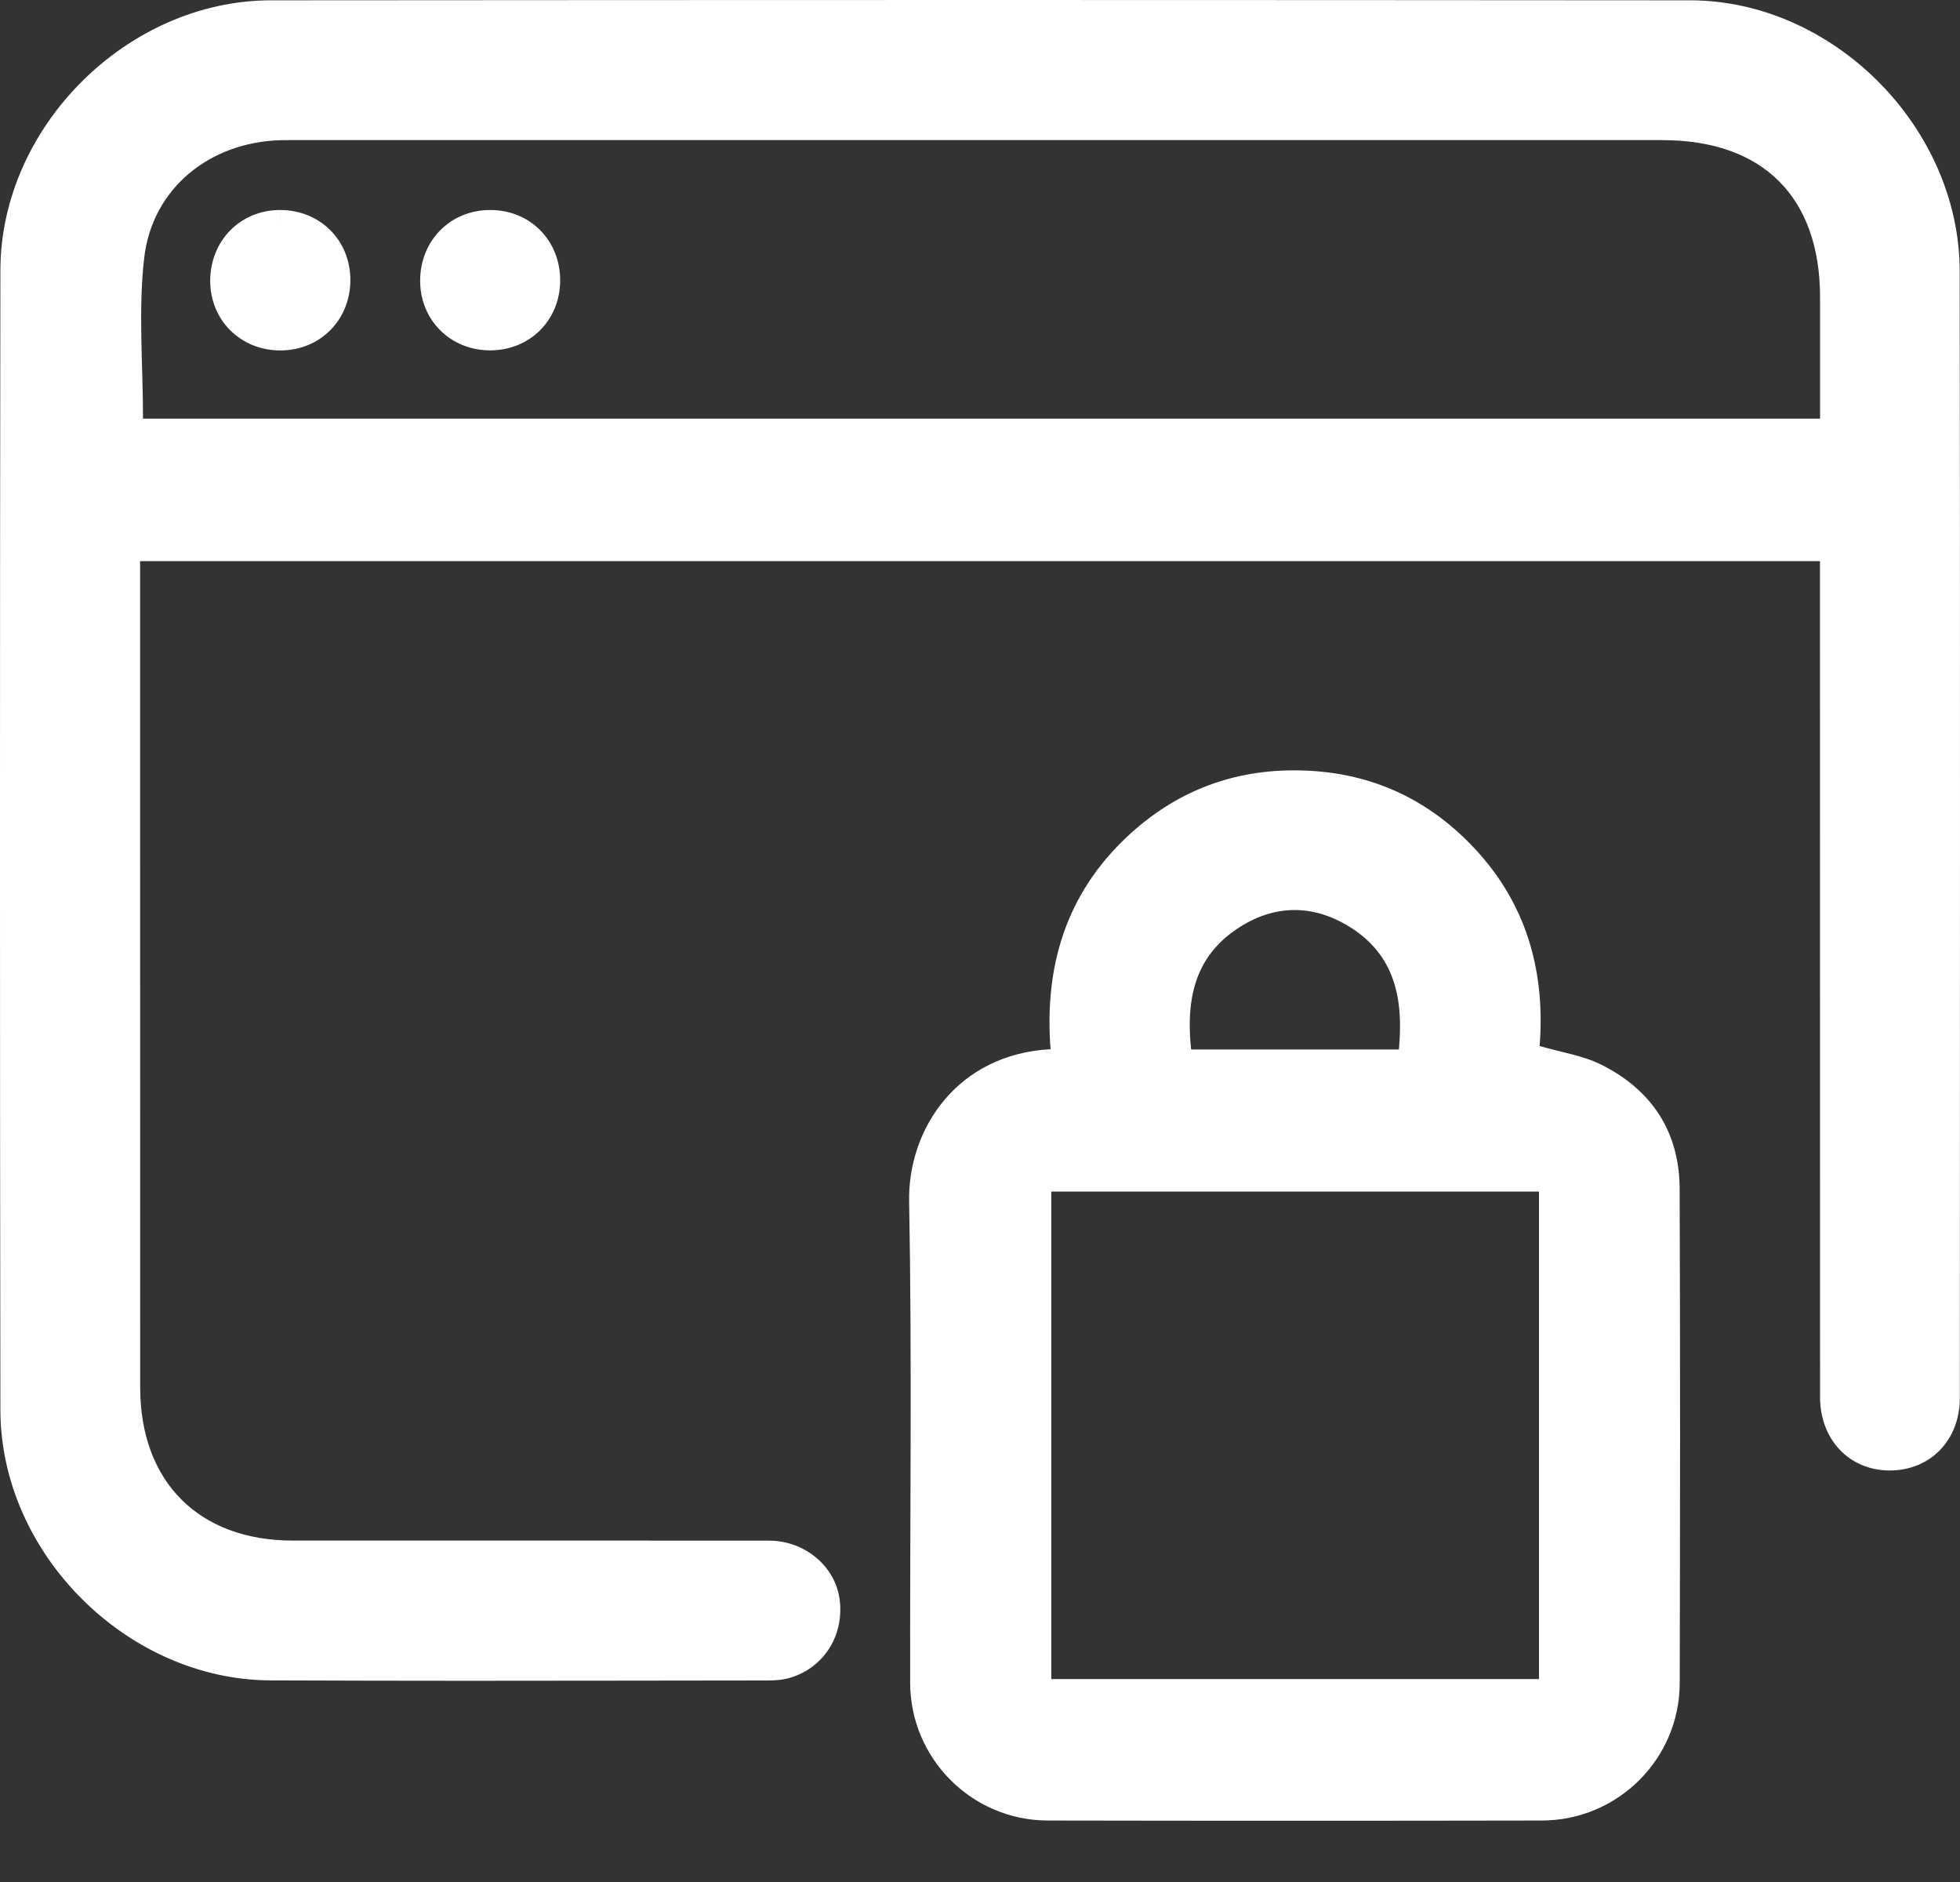<svg width="25" height="24" viewBox="0 0 25 24" fill="none" xmlns="http://www.w3.org/2000/svg">
<rect x="0" y="0" width="25" height="24" fill="#333333" stroke="none"/>
<path d="M5.951 21.292C5.015 21.292 4.197 21.29 3.451 21.287C1.693 21.28 0.149 19.735 0.147 17.981C0.14 13.091 0.14 8.201 0.147 3.446C0.149 1.69 1.695 0.148 3.455 0.146C6.547 0.143 9.605 0.142 12.544 0.142C15.599 0.142 18.632 0.144 21.557 0.146C23.311 0.148 24.852 1.696 24.854 3.458C24.859 7.268 24.858 11.142 24.856 14.888L24.856 17.826C24.856 18.288 24.547 18.61 24.104 18.61C23.663 18.609 23.356 18.282 23.356 17.815C23.355 15.225 23.355 12.635 23.356 10.045V7.014H1.645V10.383C1.645 12.819 1.645 15.256 1.646 17.692C1.646 18.32 1.841 18.849 2.21 19.22C2.579 19.591 3.106 19.787 3.731 19.787C4.328 19.788 4.925 19.788 5.522 19.788H7.525C8.288 19.788 9.05 19.788 9.812 19.789C10.191 19.789 10.524 20.066 10.569 20.418C10.619 20.803 10.402 21.148 10.042 21.258C9.957 21.284 9.858 21.287 9.781 21.287C9.318 21.288 8.854 21.288 8.391 21.289C7.578 21.291 6.764 21.292 5.951 21.292ZM3.679 1.645C3.642 1.645 3.606 1.645 3.569 1.646C2.574 1.676 1.805 2.345 1.697 3.274C1.643 3.745 1.656 4.23 1.669 4.698C1.675 4.908 1.681 5.125 1.681 5.339V5.481H23.355V4.864C23.355 4.5 23.355 4.144 23.355 3.787C23.355 3.114 23.164 2.583 22.789 2.208C22.413 1.834 21.88 1.645 21.204 1.645H3.796H3.679Z" fill="white"/>
<path d="M12.552 0.284C15.607 0.284 18.637 0.286 21.557 0.288C22.353 0.289 23.156 0.638 23.76 1.245C24.364 1.852 24.712 2.658 24.712 3.458C24.717 7.263 24.716 11.131 24.715 14.873C24.714 15.857 24.714 16.841 24.714 17.826C24.714 18.204 24.463 18.469 24.105 18.469H24.102C23.747 18.467 23.498 18.199 23.498 17.816C23.498 15.235 23.498 12.654 23.498 10.073V7.521V7.156V6.872H23.214H1.787H1.503V7.156V7.453V10.341C1.503 12.791 1.503 15.242 1.504 17.692C1.504 19.051 2.379 19.929 3.732 19.93C4.33 19.931 4.929 19.931 5.527 19.931H6.526H7.524C8.287 19.931 9.049 19.931 9.812 19.931C10.122 19.932 10.393 20.154 10.429 20.437C10.47 20.752 10.294 21.034 10.001 21.123C9.934 21.144 9.844 21.146 9.782 21.146C9.317 21.146 8.853 21.147 8.388 21.148C7.59 21.149 6.766 21.15 5.955 21.15C5.017 21.15 4.199 21.148 3.452 21.145C2.654 21.142 1.849 20.793 1.244 20.187C0.639 19.582 0.291 18.778 0.29 17.981C0.283 13.095 0.283 8.205 0.29 3.446C0.291 2.649 0.639 1.846 1.245 1.241C1.852 0.636 2.658 0.289 3.456 0.288C6.551 0.286 9.612 0.284 12.552 0.284ZM1.54 5.623H1.824H23.214H23.498V5.339V4.846C23.498 4.489 23.498 4.138 23.498 3.788C23.497 2.357 22.64 1.503 21.204 1.503C18.616 1.503 16.028 1.503 13.44 1.503H6.81H3.796C3.777 1.503 3.758 1.503 3.739 1.503C3.719 1.503 3.699 1.503 3.679 1.503C3.634 1.503 3.598 1.504 3.565 1.505C2.498 1.537 1.672 2.258 1.557 3.258C1.501 3.739 1.515 4.23 1.528 4.703C1.533 4.912 1.54 5.128 1.54 5.34V5.623M12.552 0C9.519 0 6.487 0.002 3.455 0.004C1.623 0.006 0.007 1.618 0.005 3.446C-0.002 8.291 -0.002 13.136 0.005 17.981C0.007 19.81 1.621 21.422 3.45 21.429C4.285 21.432 5.12 21.434 5.954 21.434C7.23 21.434 8.506 21.431 9.782 21.43C9.883 21.43 9.988 21.424 10.083 21.394C10.513 21.263 10.768 20.852 10.71 20.4C10.656 19.977 10.269 19.648 9.812 19.647C9.049 19.646 8.287 19.646 7.524 19.646C6.858 19.646 6.193 19.646 5.527 19.646C4.928 19.646 4.33 19.646 3.732 19.646C2.535 19.645 1.788 18.895 1.788 17.692C1.787 14.279 1.787 10.866 1.787 7.453C1.787 7.355 1.787 7.257 1.787 7.156C8.945 7.156 16.065 7.156 23.214 7.156C23.214 7.299 23.214 7.41 23.214 7.521C23.214 10.953 23.214 14.384 23.215 17.816C23.215 18.359 23.589 18.751 24.101 18.752C24.103 18.752 24.103 18.752 24.105 18.752C24.621 18.752 24.998 18.366 24.998 17.826C24.999 13.036 25.003 8.247 24.996 3.458C24.994 1.625 23.384 0.006 21.557 0.004C18.555 0.002 15.554 0 12.552 0ZM1.824 5.339C1.824 4.642 1.762 3.958 1.839 3.29C1.942 2.399 2.676 1.815 3.574 1.788C3.609 1.787 3.644 1.787 3.679 1.787C3.719 1.787 3.758 1.787 3.797 1.787C7.012 1.787 10.226 1.787 13.44 1.787C16.028 1.787 18.617 1.787 21.205 1.787C22.485 1.787 23.214 2.513 23.215 3.788C23.215 4.298 23.215 4.809 23.215 5.339C16.073 5.339 8.947 5.339 1.824 5.339Z" fill="white"/>
<path d="M16.508 23.077C15.455 23.077 14.398 23.076 13.364 23.074C12.476 23.073 11.753 22.348 11.751 21.459C11.75 20.79 11.752 20.109 11.754 19.45C11.759 18.096 11.764 16.697 11.738 15.32C11.722 14.471 12.291 13.582 13.408 13.523L13.553 13.515L13.542 13.37C13.459 12.286 13.766 11.434 14.481 10.767C15.043 10.242 15.716 9.973 16.479 9.966H16.509C17.405 9.966 18.163 10.307 18.762 10.979C19.323 11.61 19.57 12.4 19.497 13.328L19.488 13.443L19.598 13.475C19.692 13.503 19.783 13.525 19.871 13.547C20.049 13.591 20.217 13.632 20.361 13.705C20.97 14.008 21.28 14.497 21.283 15.159C21.292 17.349 21.288 19.561 21.284 21.463C21.283 22.35 20.557 23.073 19.667 23.074C18.609 23.076 17.546 23.077 16.508 23.077ZM13.268 21.555H19.772V15.054H13.268V21.555ZM16.514 11.463C16.233 11.463 15.956 11.554 15.691 11.733C15.009 12.195 15 12.905 15.053 13.398L15.067 13.525H17.973L17.985 13.396C18.034 12.881 18.015 12.144 17.286 11.696C17.034 11.542 16.774 11.463 16.514 11.463Z" fill="white"/>
<path d="M16.508 10.108C17.362 10.108 18.084 10.433 18.654 11.073C19.189 11.674 19.424 12.428 19.354 13.317L19.336 13.547L19.557 13.612C19.654 13.64 19.746 13.663 19.836 13.685C20.006 13.726 20.167 13.766 20.297 13.831C20.854 14.108 21.137 14.555 21.14 15.159C21.149 17.343 21.145 19.558 21.142 21.462C21.14 22.271 20.478 22.93 19.666 22.932C18.606 22.934 17.542 22.935 16.504 22.935C15.452 22.935 14.396 22.934 13.364 22.932C12.554 22.93 11.894 22.27 11.893 21.459C11.891 20.79 11.894 20.109 11.896 19.451C11.9 18.096 11.905 16.696 11.88 15.317C11.865 14.537 12.388 13.719 13.415 13.665L13.706 13.649L13.683 13.359C13.603 12.321 13.896 11.507 14.577 10.871C15.113 10.371 15.753 10.114 16.48 10.108C16.489 10.108 16.499 10.108 16.508 10.108ZM14.938 13.666H15.193H17.843H18.101L18.126 13.409C18.178 12.856 18.155 12.065 17.359 11.575C17.085 11.406 16.8 11.321 16.513 11.321C16.203 11.321 15.899 11.42 15.611 11.615C15.051 11.995 14.822 12.582 14.911 13.412L14.938 13.666ZM13.125 21.696H13.409H19.63H19.913V21.412V15.195V14.912H19.63H13.409H13.125V15.195V21.412V21.696ZM16.508 9.824C16.498 9.824 16.487 9.824 16.477 9.824C15.67 9.83 14.97 10.116 14.384 10.663C13.603 11.392 13.318 12.313 13.4 13.38C12.209 13.444 11.579 14.397 11.596 15.322C11.634 17.367 11.605 19.413 11.609 21.459C11.611 22.427 12.396 23.214 13.364 23.216C14.411 23.218 15.458 23.219 16.505 23.219C17.559 23.219 18.613 23.218 19.667 23.216C20.636 23.214 21.423 22.431 21.425 21.463C21.43 19.361 21.432 17.259 21.424 15.158C21.421 14.433 21.068 13.898 20.424 13.577C20.191 13.461 19.92 13.421 19.638 13.339C19.709 12.436 19.495 11.589 18.867 10.884C18.24 10.181 17.451 9.824 16.508 9.824ZM15.193 13.383C15.127 12.764 15.229 12.217 15.77 11.851C16.011 11.687 16.261 11.605 16.513 11.605C16.745 11.605 16.98 11.675 17.21 11.817C17.792 12.174 17.904 12.736 17.843 13.383C16.944 13.383 16.075 13.383 15.193 13.383ZM13.409 21.412C13.409 19.345 13.409 17.277 13.409 15.195C15.477 15.195 17.537 15.195 19.63 15.195C19.63 17.271 19.63 19.332 19.63 21.412C17.56 21.412 15.493 21.412 13.409 21.412Z" fill="white"/>
<path d="M3.575 4.326C3.366 4.326 3.175 4.249 3.035 4.109C2.897 3.971 2.822 3.782 2.823 3.579C2.825 3.147 3.147 2.821 3.571 2.82C4.001 2.82 4.325 3.142 4.327 3.569C4.328 3.999 4.006 4.325 3.578 4.326H3.575Z" fill="white"/>
<path d="M3.572 2.678V2.962C3.926 2.962 4.184 3.217 4.185 3.57C4.185 3.925 3.93 4.184 3.578 4.185H3.575C3.404 4.185 3.248 4.122 3.136 4.009C3.025 3.898 2.964 3.745 2.965 3.58C2.967 3.222 3.222 2.963 3.571 2.962L3.572 2.678ZM3.572 2.678C3.572 2.678 3.571 2.678 3.571 2.678C3.067 2.679 2.684 3.066 2.681 3.578C2.679 4.081 3.068 4.469 3.575 4.469C3.576 4.469 3.578 4.469 3.579 4.469C4.085 4.467 4.47 4.079 4.469 3.569C4.468 3.062 4.081 2.678 3.572 2.678Z" fill="white"/>
<path d="M6.248 4.325C6.04 4.325 5.85 4.247 5.711 4.107C5.574 3.967 5.499 3.777 5.502 3.571C5.506 3.143 5.83 2.819 6.253 2.819C6.683 2.821 7.004 3.146 7.003 3.576C7.003 4.003 6.678 4.325 6.25 4.325H6.248V4.325Z" fill="white"/>
<path d="M6.253 2.962H6.256C6.607 2.963 6.862 3.221 6.861 3.576C6.86 3.928 6.603 4.184 6.249 4.184C6.079 4.183 5.924 4.121 5.812 4.008C5.701 3.896 5.641 3.742 5.643 3.574C5.647 3.219 5.904 2.962 6.253 2.962ZM6.253 2.678C5.749 2.678 5.365 3.06 5.359 3.57C5.354 4.076 5.74 4.466 6.248 4.468C6.249 4.468 6.249 4.468 6.25 4.468C6.759 4.468 7.144 4.084 7.145 3.577C7.146 3.067 6.764 2.68 6.257 2.678C6.256 2.678 6.254 2.678 6.253 2.678Z" fill="white"/>
</svg>

